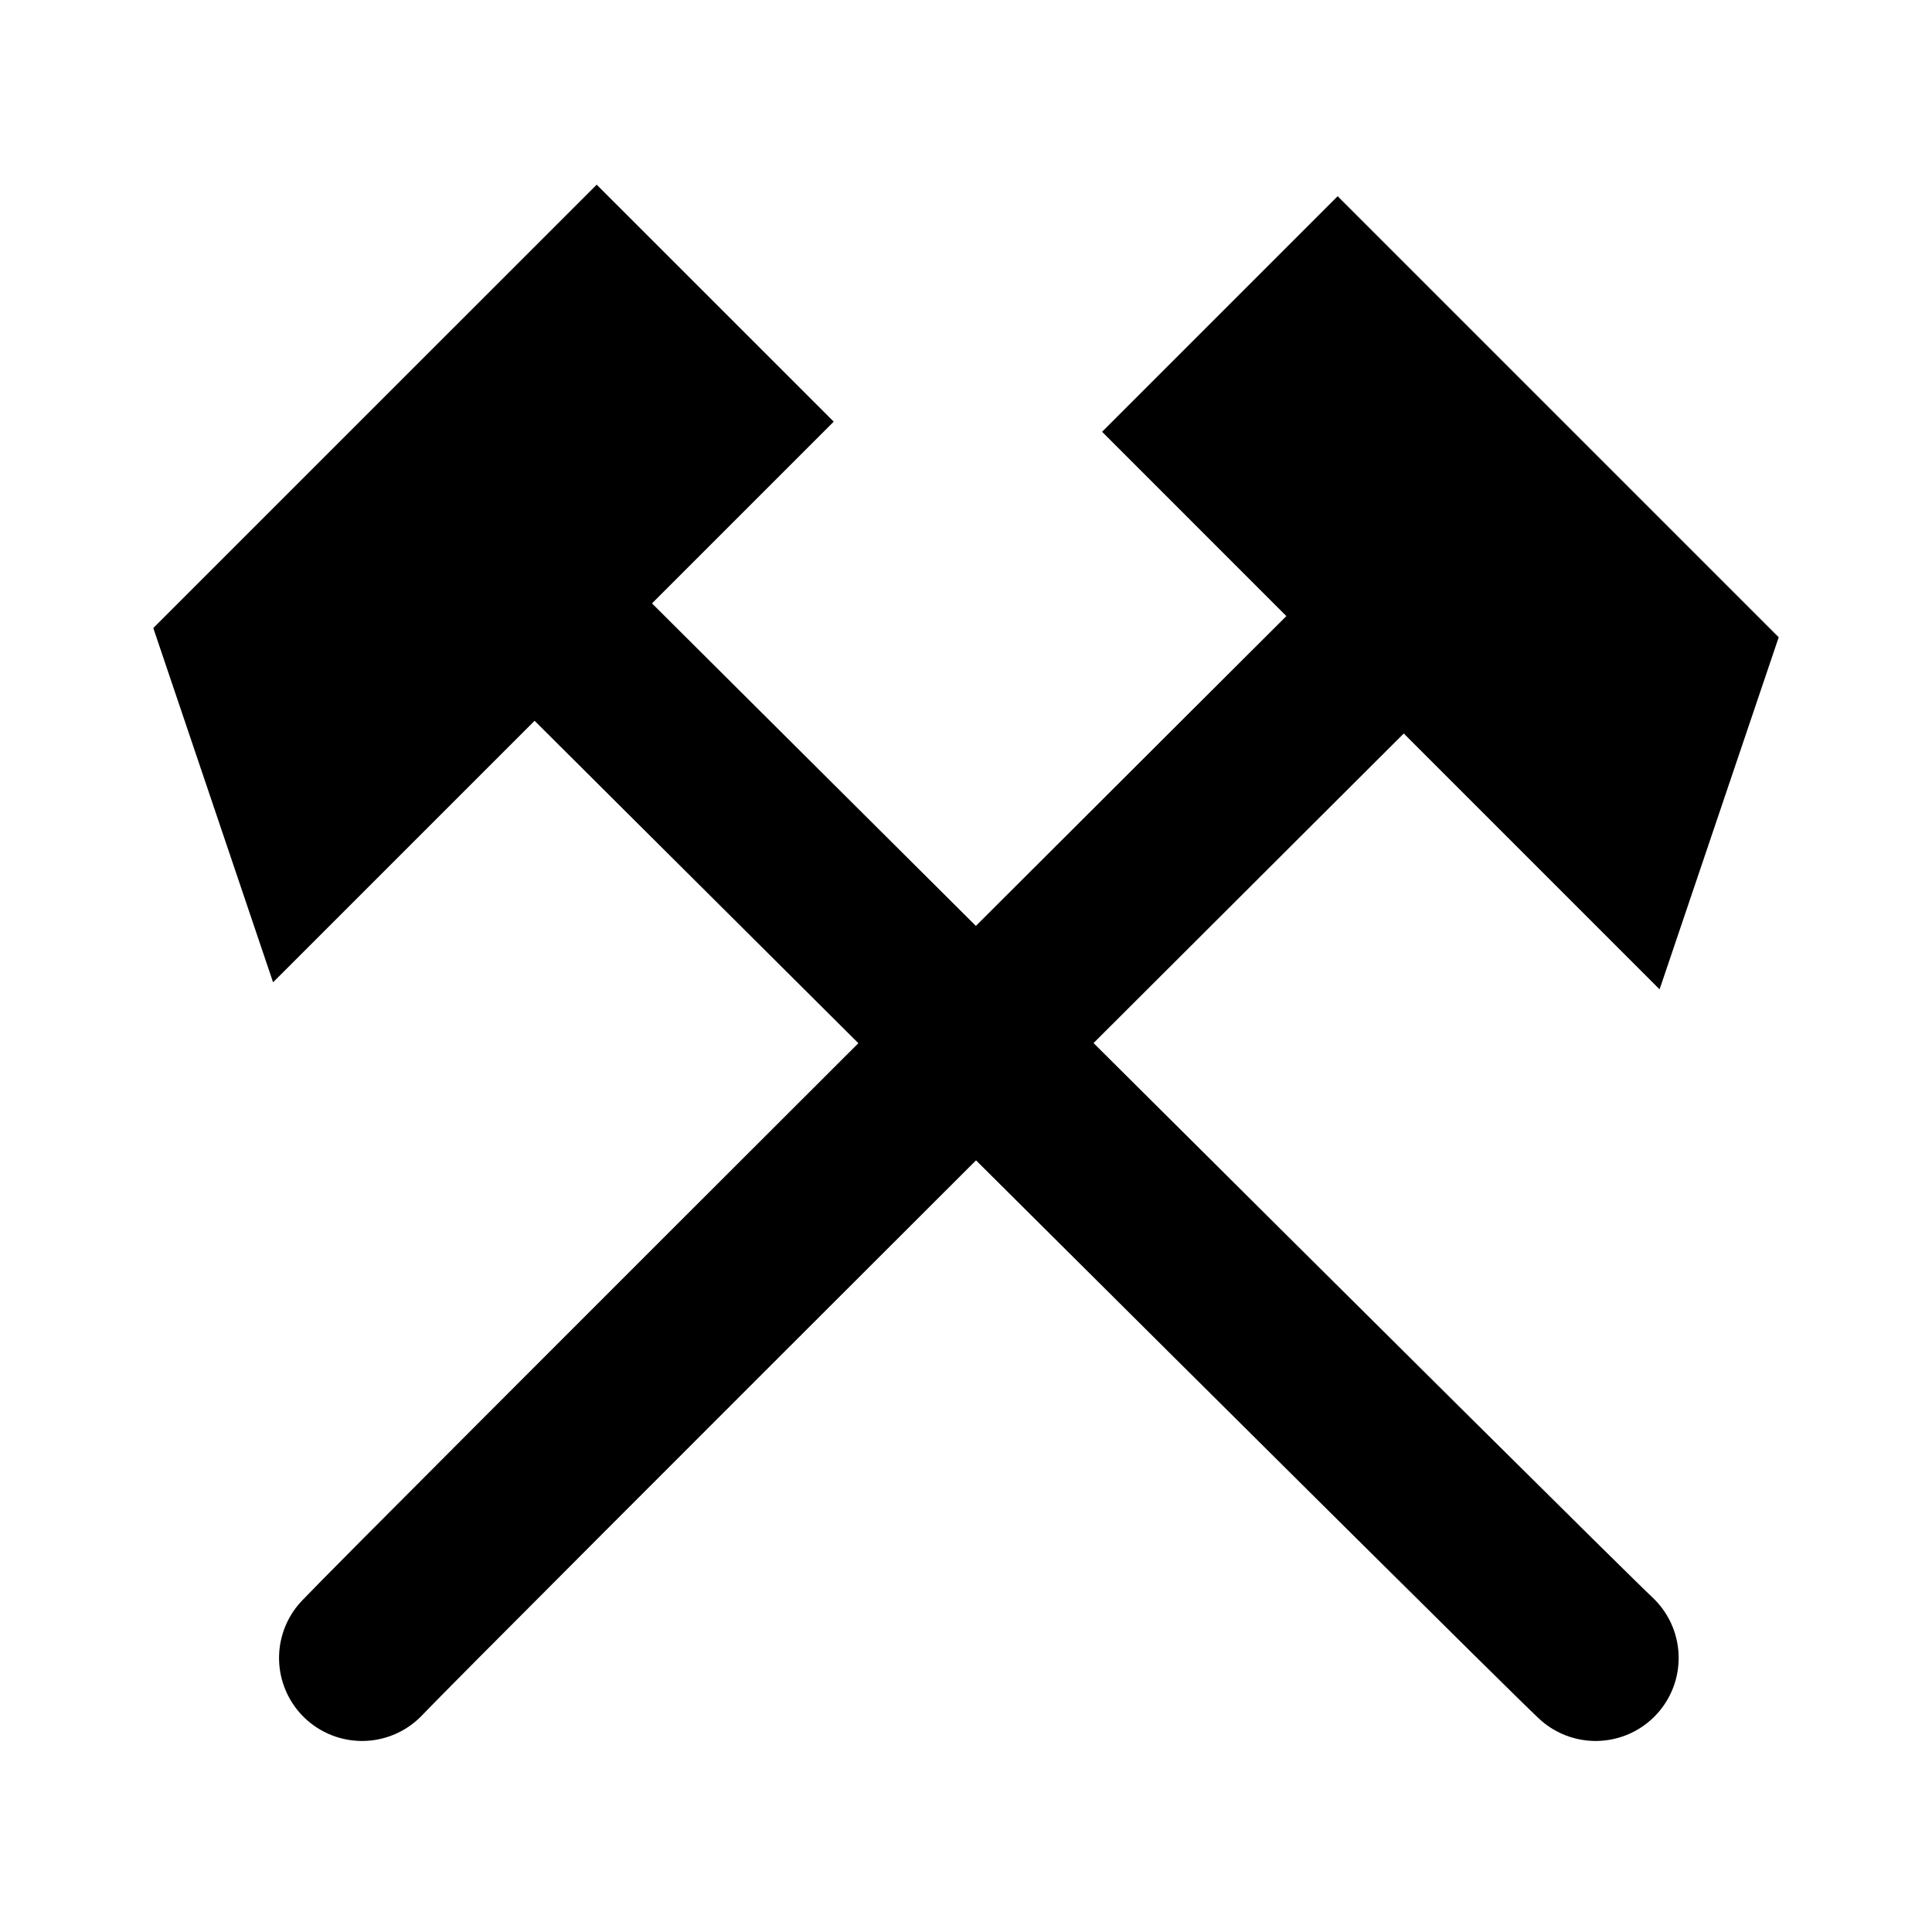 <?xml version="1.0" encoding="UTF-8"?>
<svg xmlns="http://www.w3.org/2000/svg" xmlns:xlink="http://www.w3.org/1999/xlink" width="32" height="32" viewBox="0 0 32 32">
<path fill="none" stroke-width="50" stroke-linecap="round" stroke-linejoin="miter" stroke="rgb(0%, 0%, 0%)" stroke-opacity="1" stroke-miterlimit="4" d="M 109.033 499.287 C 123.335 484.136 421.123 187.197 421.123 187.197 " transform="matrix(0.055, 0, 0, 0.055, 0, 0)"/>
<path fill="none" stroke-width="50" stroke-linecap="round" stroke-linejoin="miter" stroke="rgb(0%, 0%, 0%)" stroke-opacity="1" stroke-miterlimit="4" d="M 480.525 499.287 C 464.595 484.348 152.009 172.825 152.009 172.825 " transform="matrix(0.055, 0, 0, 0.055, 0, 0)"/>
<path fill-rule="nonzero" fill="rgb(0%, 0%, 0%)" fill-opacity="1" d="M 9.883 3.059 L 2.539 10.402 L 4.523 16.27 L 13.809 6.984 Z M 9.883 3.059 "/>
<path fill-rule="nonzero" fill="rgb(0%, 0%, 0%)" fill-opacity="1" d="M 22.156 3.25 L 29.461 10.555 L 27.488 16.387 L 18.254 7.152 Z M 22.156 3.25 "/>
</svg>
